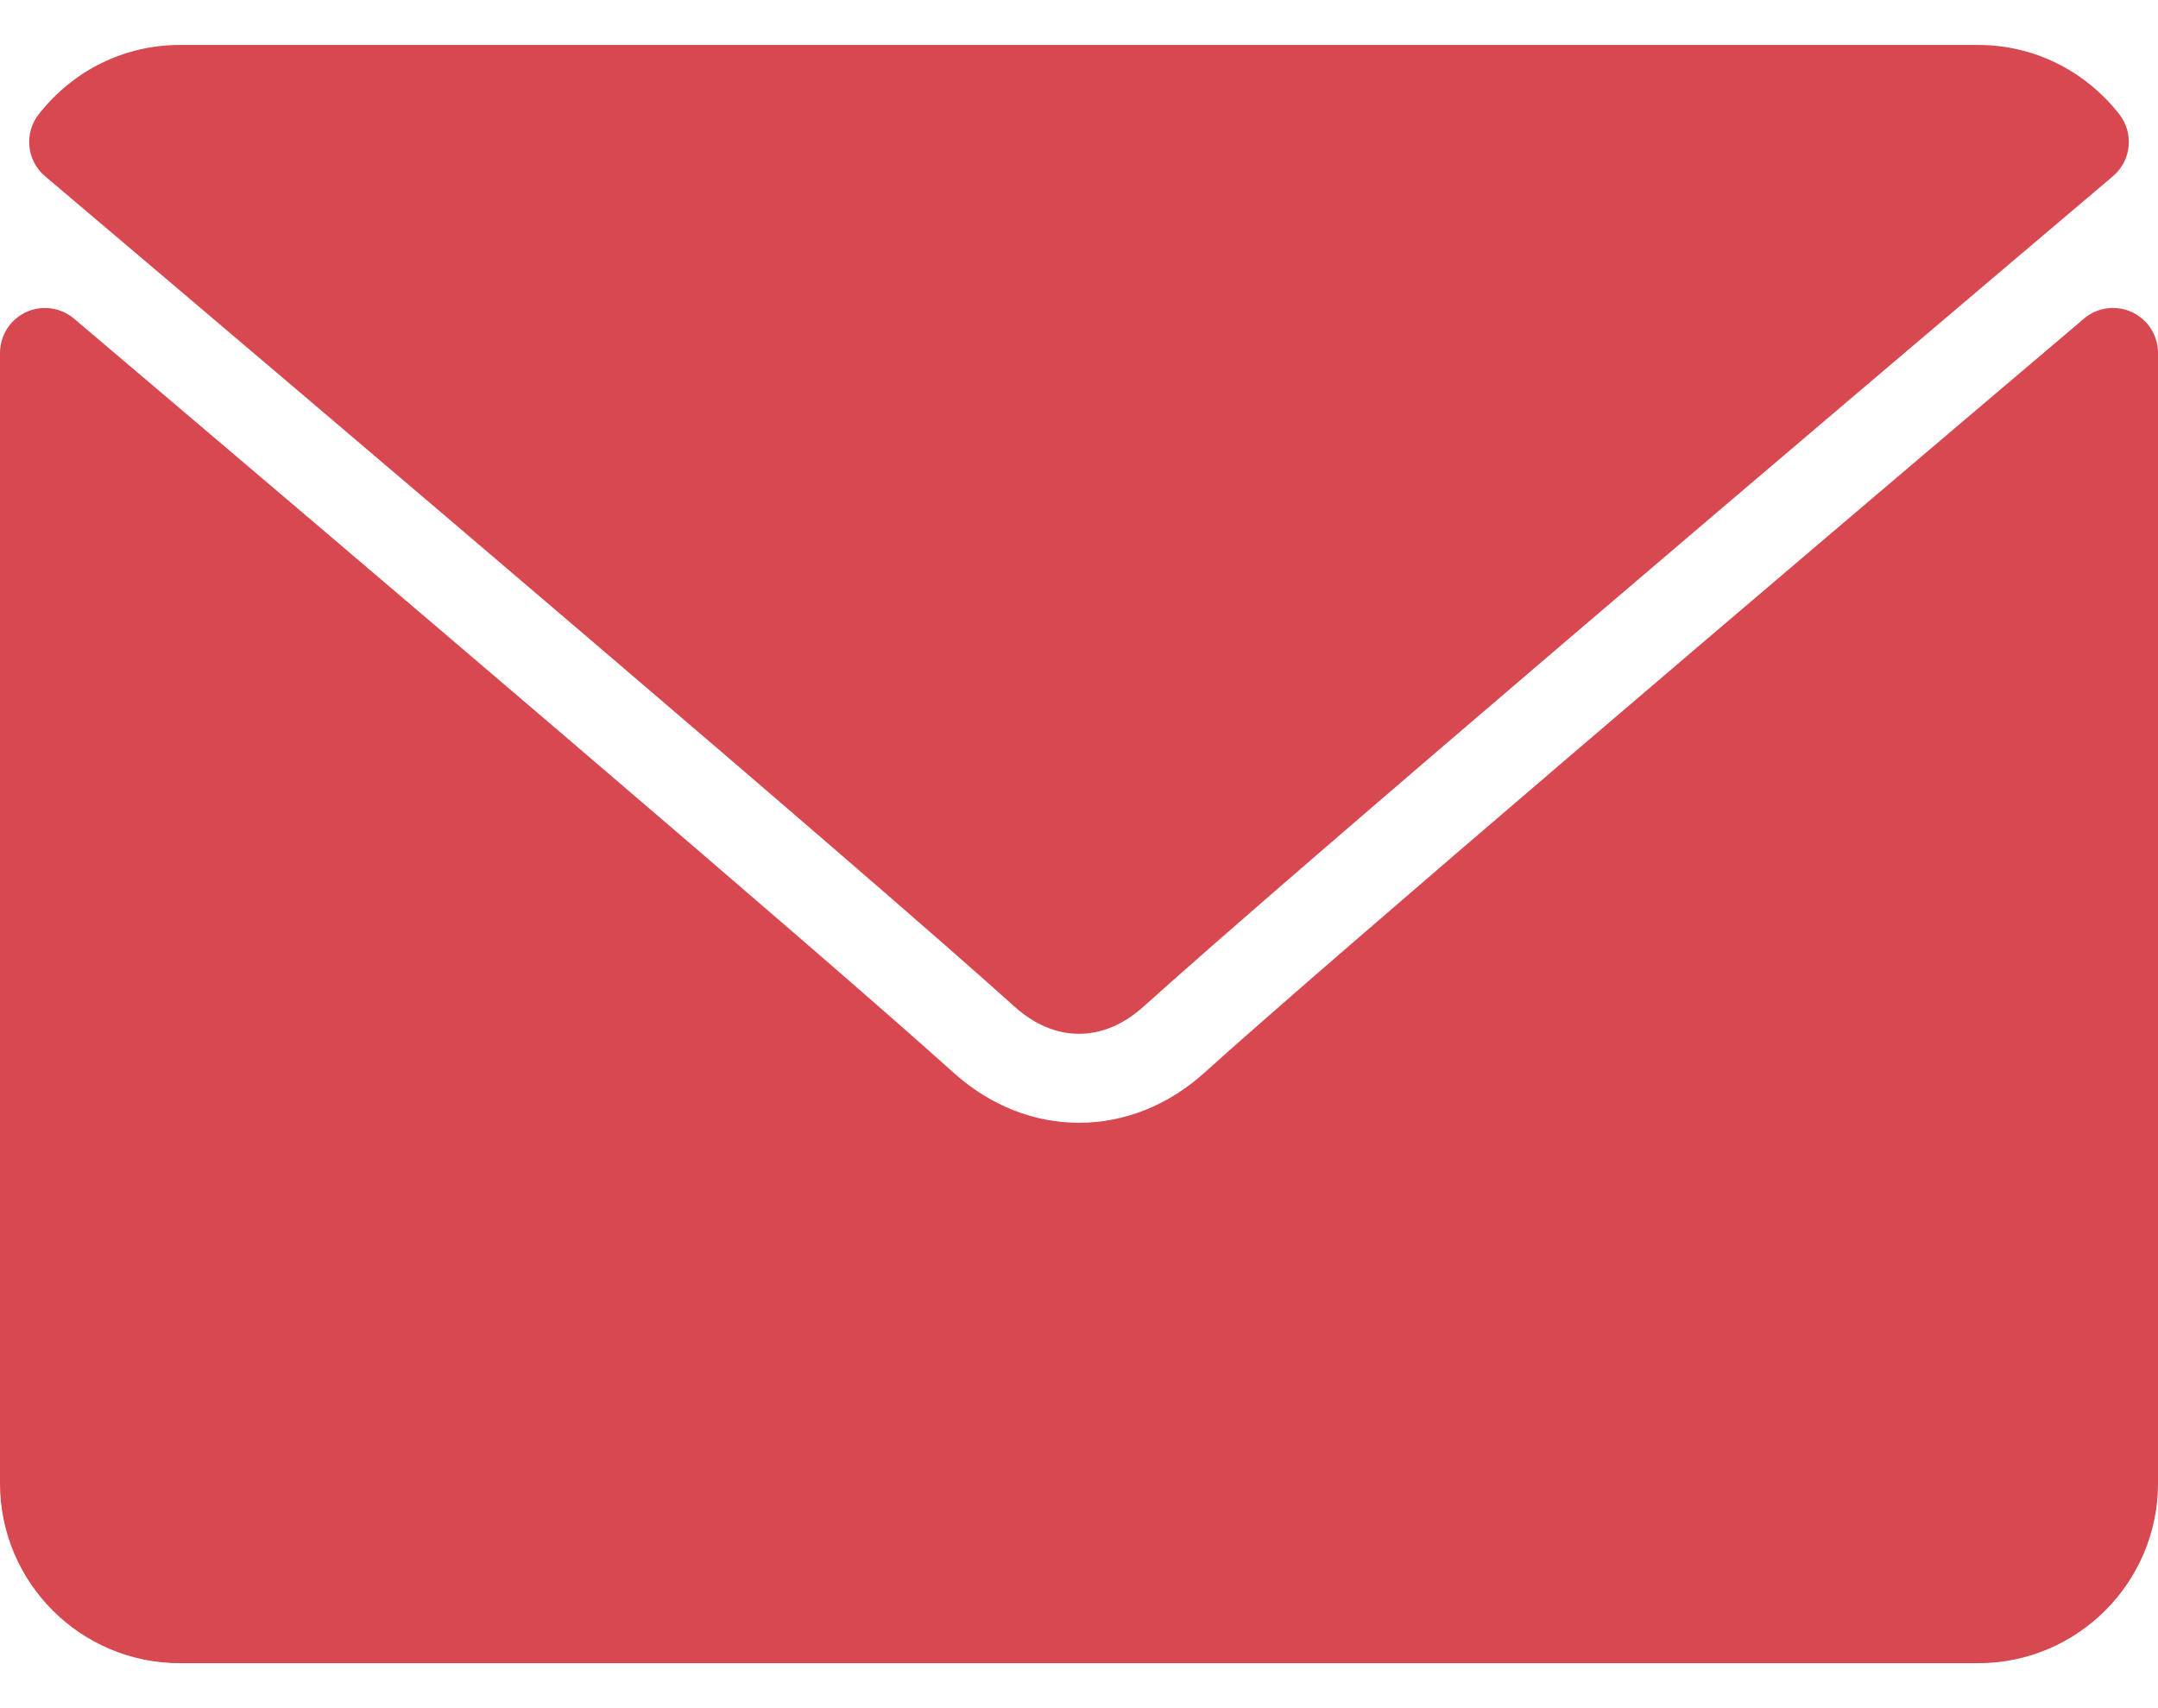 <svg width="24" height="19" viewBox="0 0 24 19" fill="none" xmlns="http://www.w3.org/2000/svg">
<path d="M0.501 1.96C3.795 4.75 9.575 9.658 11.273 11.188C11.501 11.395 11.746 11.499 12 11.499C12.253 11.499 12.498 11.396 12.725 11.19C14.425 9.658 20.205 4.75 23.499 1.96C23.704 1.787 23.735 1.482 23.569 1.27C23.185 0.781 22.613 0.5 22 0.5H2C1.387 0.5 0.814 0.781 0.431 1.271C0.265 1.482 0.296 1.787 0.501 1.96Z" fill="#D74850"/>
<path d="M23.71 3.472C23.533 3.39 23.324 3.418 23.177 3.544C19.524 6.641 14.862 10.61 13.395 11.932C12.572 12.675 11.429 12.675 10.604 11.931C9.04 10.522 3.805 6.072 0.823 3.544C0.675 3.418 0.466 3.391 0.29 3.472C0.113 3.554 0 3.731 0 3.926V16.5C0 17.603 0.897 18.5 2 18.5H22C23.103 18.5 24 17.603 24 16.5V3.926C24 3.731 23.887 3.554 23.71 3.472Z" fill="#D74850"/>
</svg>
